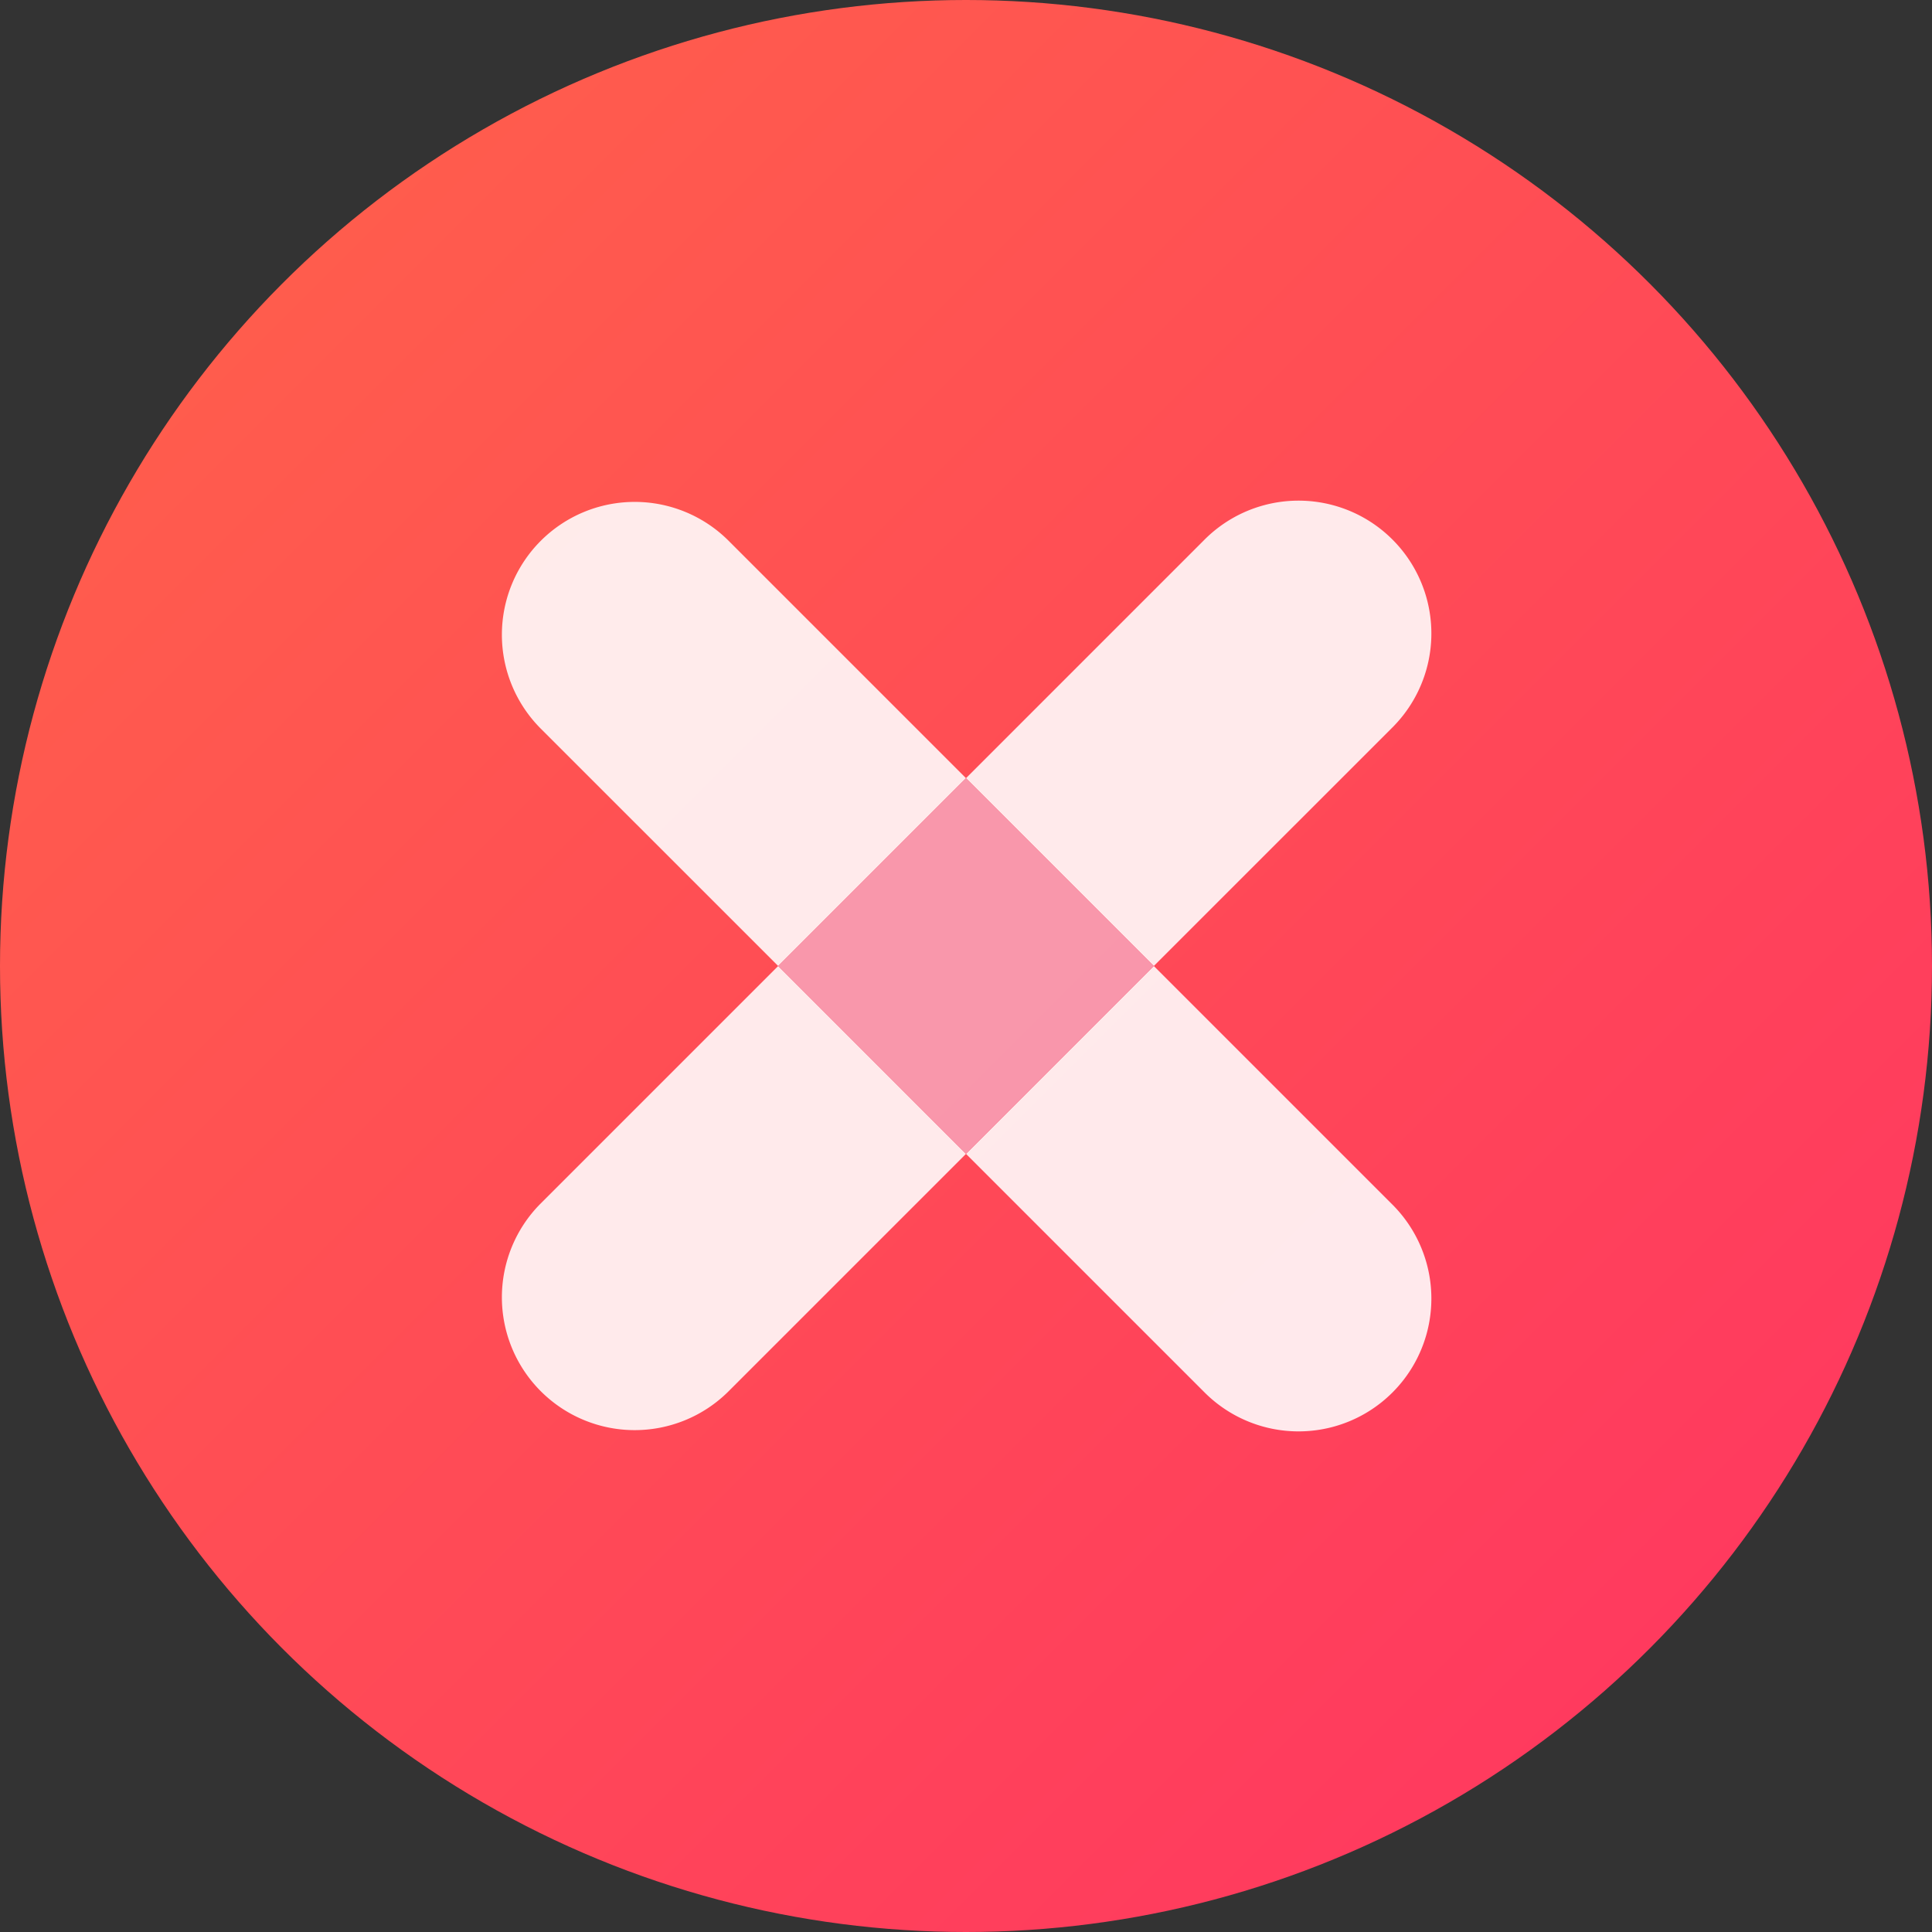 <svg xmlns="http://www.w3.org/2000/svg" xmlns:xlink="http://www.w3.org/1999/xlink" viewBox="0 0 600 600"><rect x="0" y="0" width="600" height="600" fill="#333333" stroke="none"/><defs><style>.cls-1,.cls-3{fill:#fff;}.cls-1{opacity:0;}.cls-2{fill:url(#Degradado_sin_nombre_2);}.cls-3{opacity:0.88;}.cls-4{fill:#f99bb0;opacity:0.76;}</style><linearGradient id="Degradado_sin_nombre_2" x1="87.15" y1="87.15" x2="526.54" y2="526.54" gradientUnits="userSpaceOnUse"><stop offset="0" stop-color="#ff5c4d"/><stop offset="1" stop-color="#ff395f"/></linearGradient></defs><g id="Capa_2" data-name="Capa 2"><g id="Capa_1-2" data-name="Capa 1"><rect class="cls-1" width="600" height="600"/><circle class="cls-2" cx="300" cy="300" r="300"/><path class="cls-3" d="M358.33,300,300,358.34l73.91,73.91a41.25,41.25,0,1,0,58.34-58.33Z"/><path class="cls-3" d="M226.09,167.76a41.25,41.25,0,0,0-58.34,58.33L241.67,300,300,241.67Z"/><path class="cls-3" d="M167.75,373.92a41.25,41.25,0,0,0,58.34,58.33L300,358.34,241.67,300Z"/><path class="cls-3" d="M432.25,226.09a41.25,41.25,0,1,0-58.34-58.33L300,241.67,358.33,300Z"/><rect class="cls-4" x="258.75" y="258.75" width="82.5" height="82.5" transform="translate(-124.27 300) rotate(-45)"/><rect class="cls-4" x="258.75" y="258.75" width="82.5" height="82.5" transform="translate(-124.27 300) rotate(-45)"/></g></g></svg>